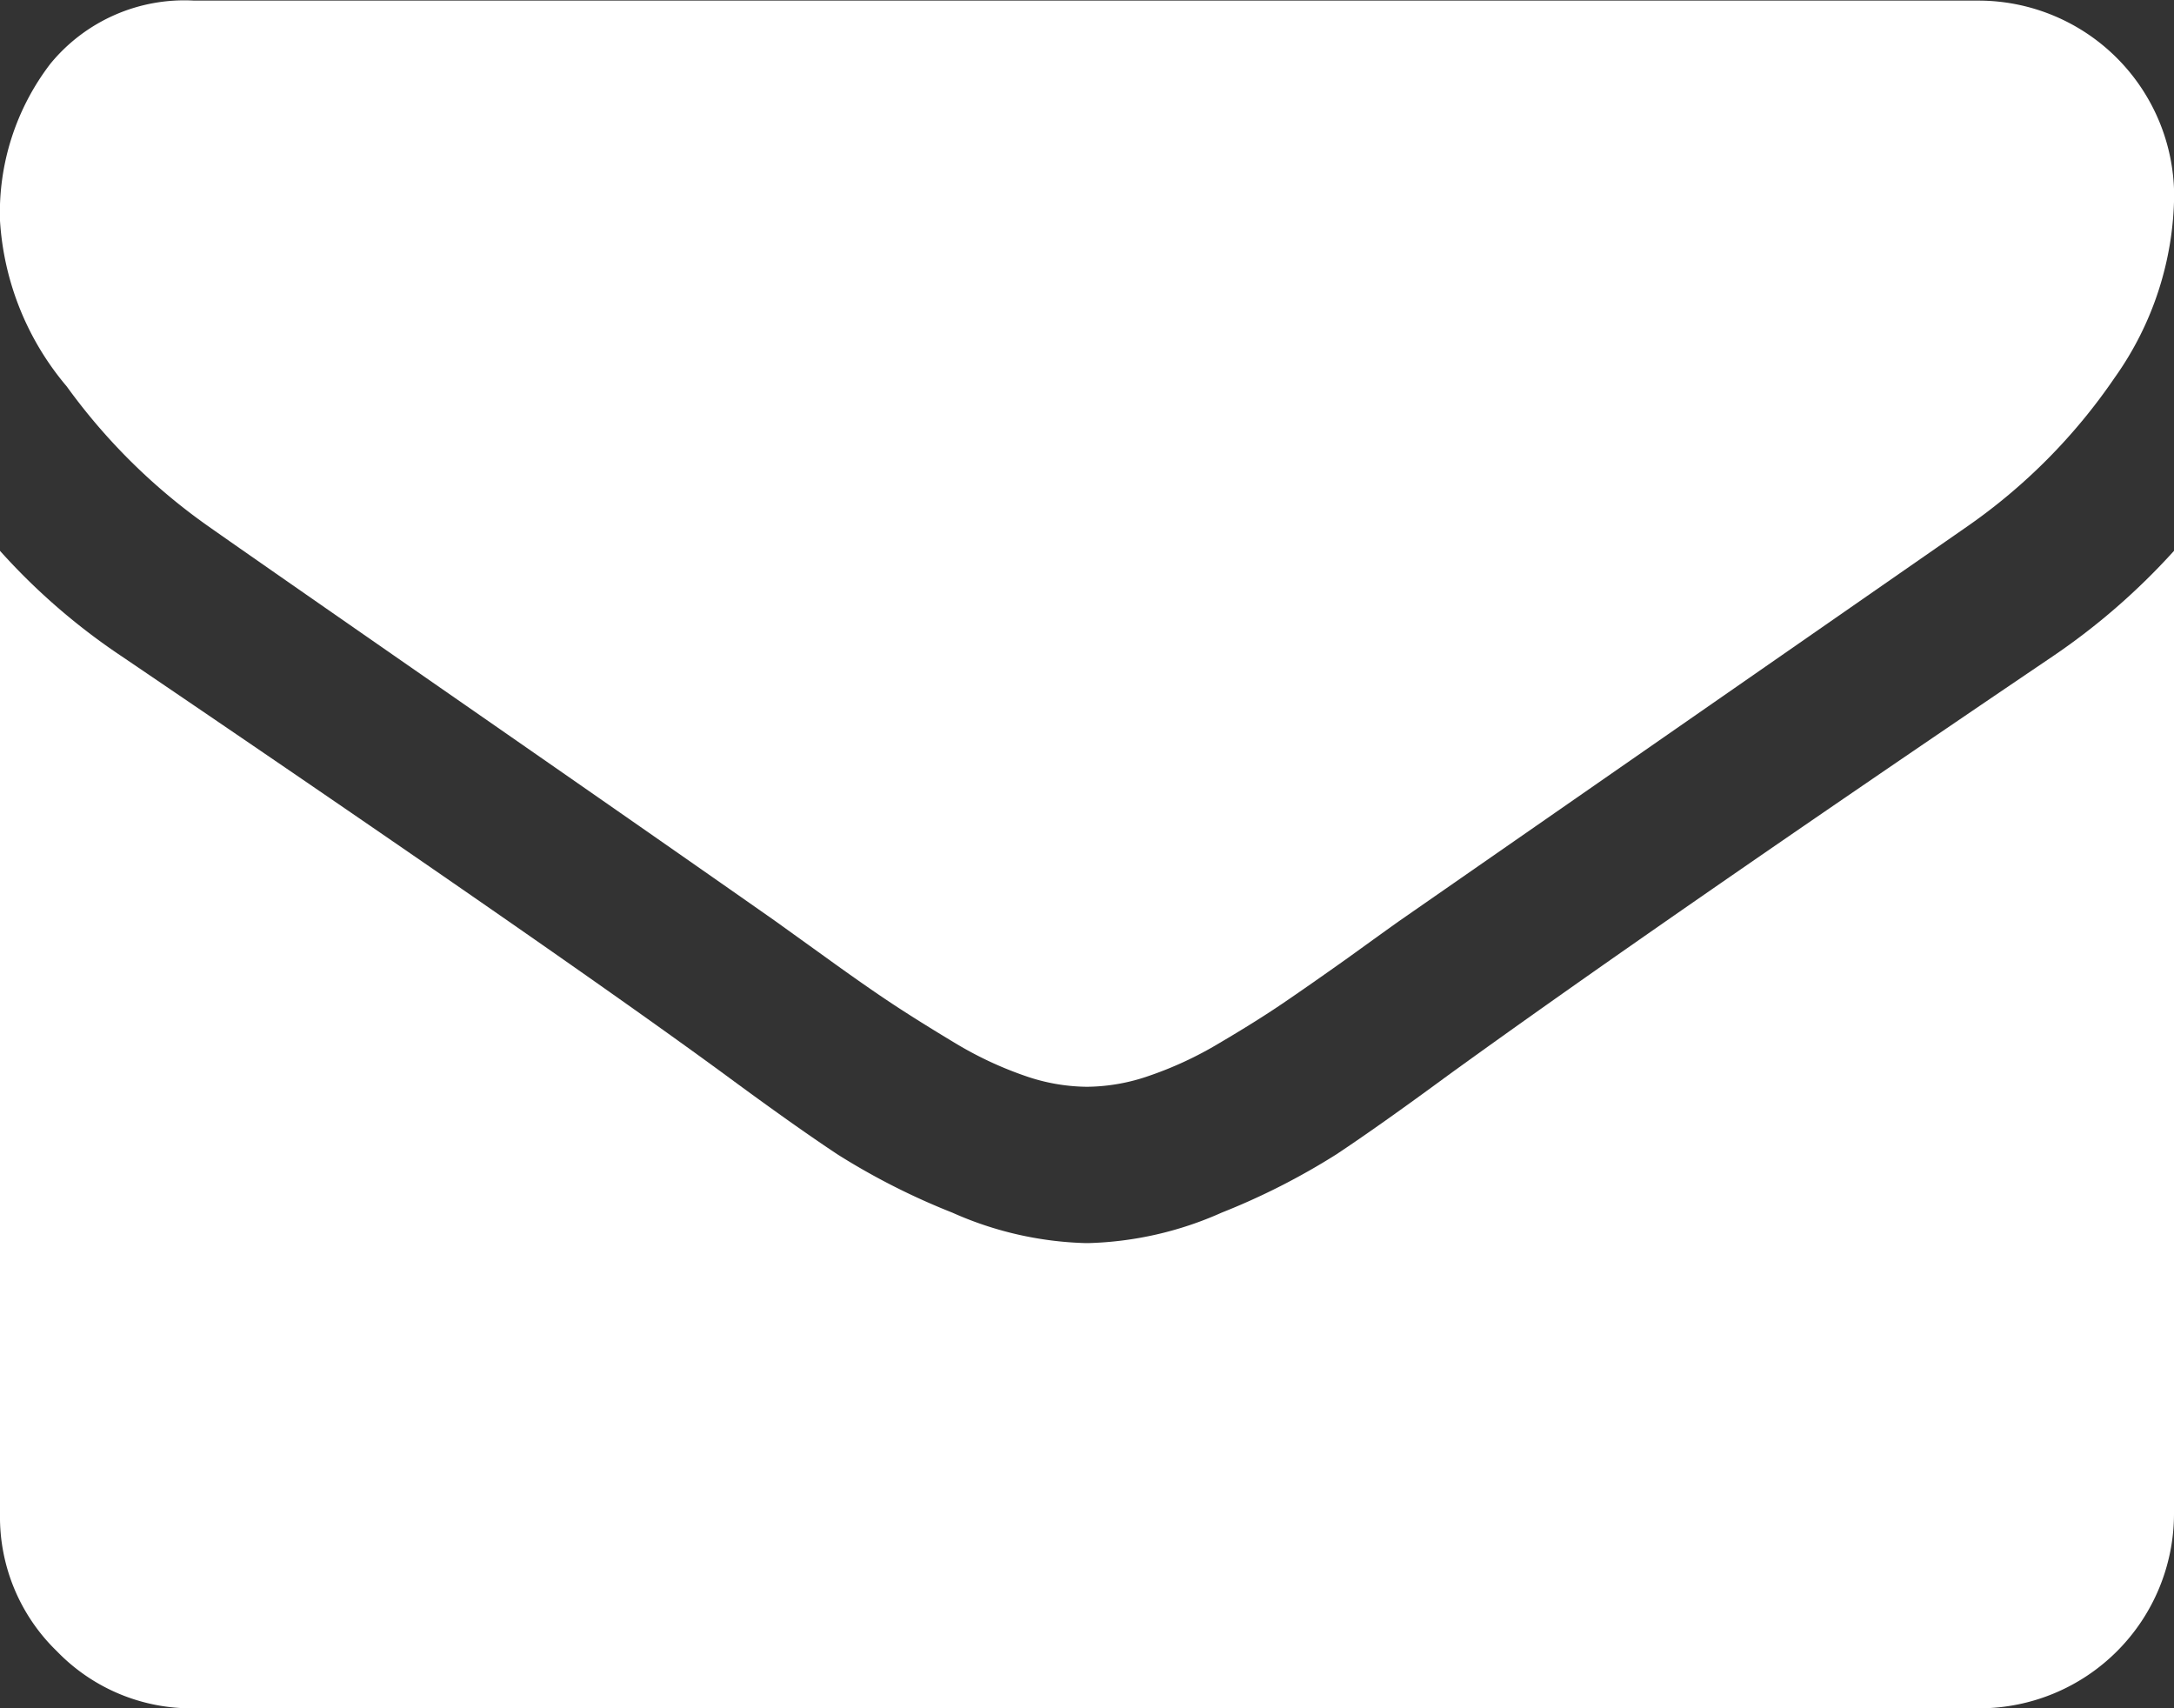 <svg xmlns="http://www.w3.org/2000/svg" width="14.268" height="11.21" viewBox="0 0 14.268 11.21">
  <rect x="0" y="0" width="14.268" height="11.21" fill="#333333" stroke="none"/>
  <g id="Gruppe_531" data-name="Gruppe 531" transform="translate(0 -54.82)">
    <g id="Gruppe_20" data-name="Gruppe 20" transform="translate(0 54.82)">
      <path id="Pfad_21" data-name="Pfad 21" d="M1.369,58.275Q1.64,58.466,3,59.41t2.086,1.453l.338.243q.259.187.43.3t.414.259a2.4,2.4,0,0,0,.458.215,1.261,1.261,0,0,0,.4.072h.016a1.263,1.263,0,0,0,.4-.072A2.4,2.4,0,0,0,8,61.667q.243-.143.414-.259t.43-.3q.259-.187.338-.243l3.726-2.588a3.782,3.782,0,0,0,.971-.979,2.1,2.1,0,0,0,.39-1.2,1.285,1.285,0,0,0-1.274-1.274H1.274a1.137,1.137,0,0,0-.943.414A1.607,1.607,0,0,0,0,56.269a1.86,1.86,0,0,0,.438,1.087A3.952,3.952,0,0,0,1.369,58.275Z" transform="translate(0 -54.82)" fill="#fff"/>
      <path id="Pfad_22" data-name="Pfad 22" d="M13.471,185.13q-2.611,1.767-3.965,2.747-.454.334-.736.521a4.545,4.545,0,0,1-.752.382,2.291,2.291,0,0,1-.876.2H7.126a2.292,2.292,0,0,1-.876-.2A4.547,4.547,0,0,1,5.5,188.4q-.283-.187-.736-.521Q3.686,187.088.8,185.13a4.217,4.217,0,0,1-.8-.693v6.322a1.226,1.226,0,0,0,.374.9,1.226,1.226,0,0,0,.9.374h11.72a1.278,1.278,0,0,0,1.274-1.274v-6.322A4.39,4.39,0,0,1,13.471,185.13Z" transform="translate(0 -180.822)" fill="#fff"/>
    </g>
  </g>
</svg>
